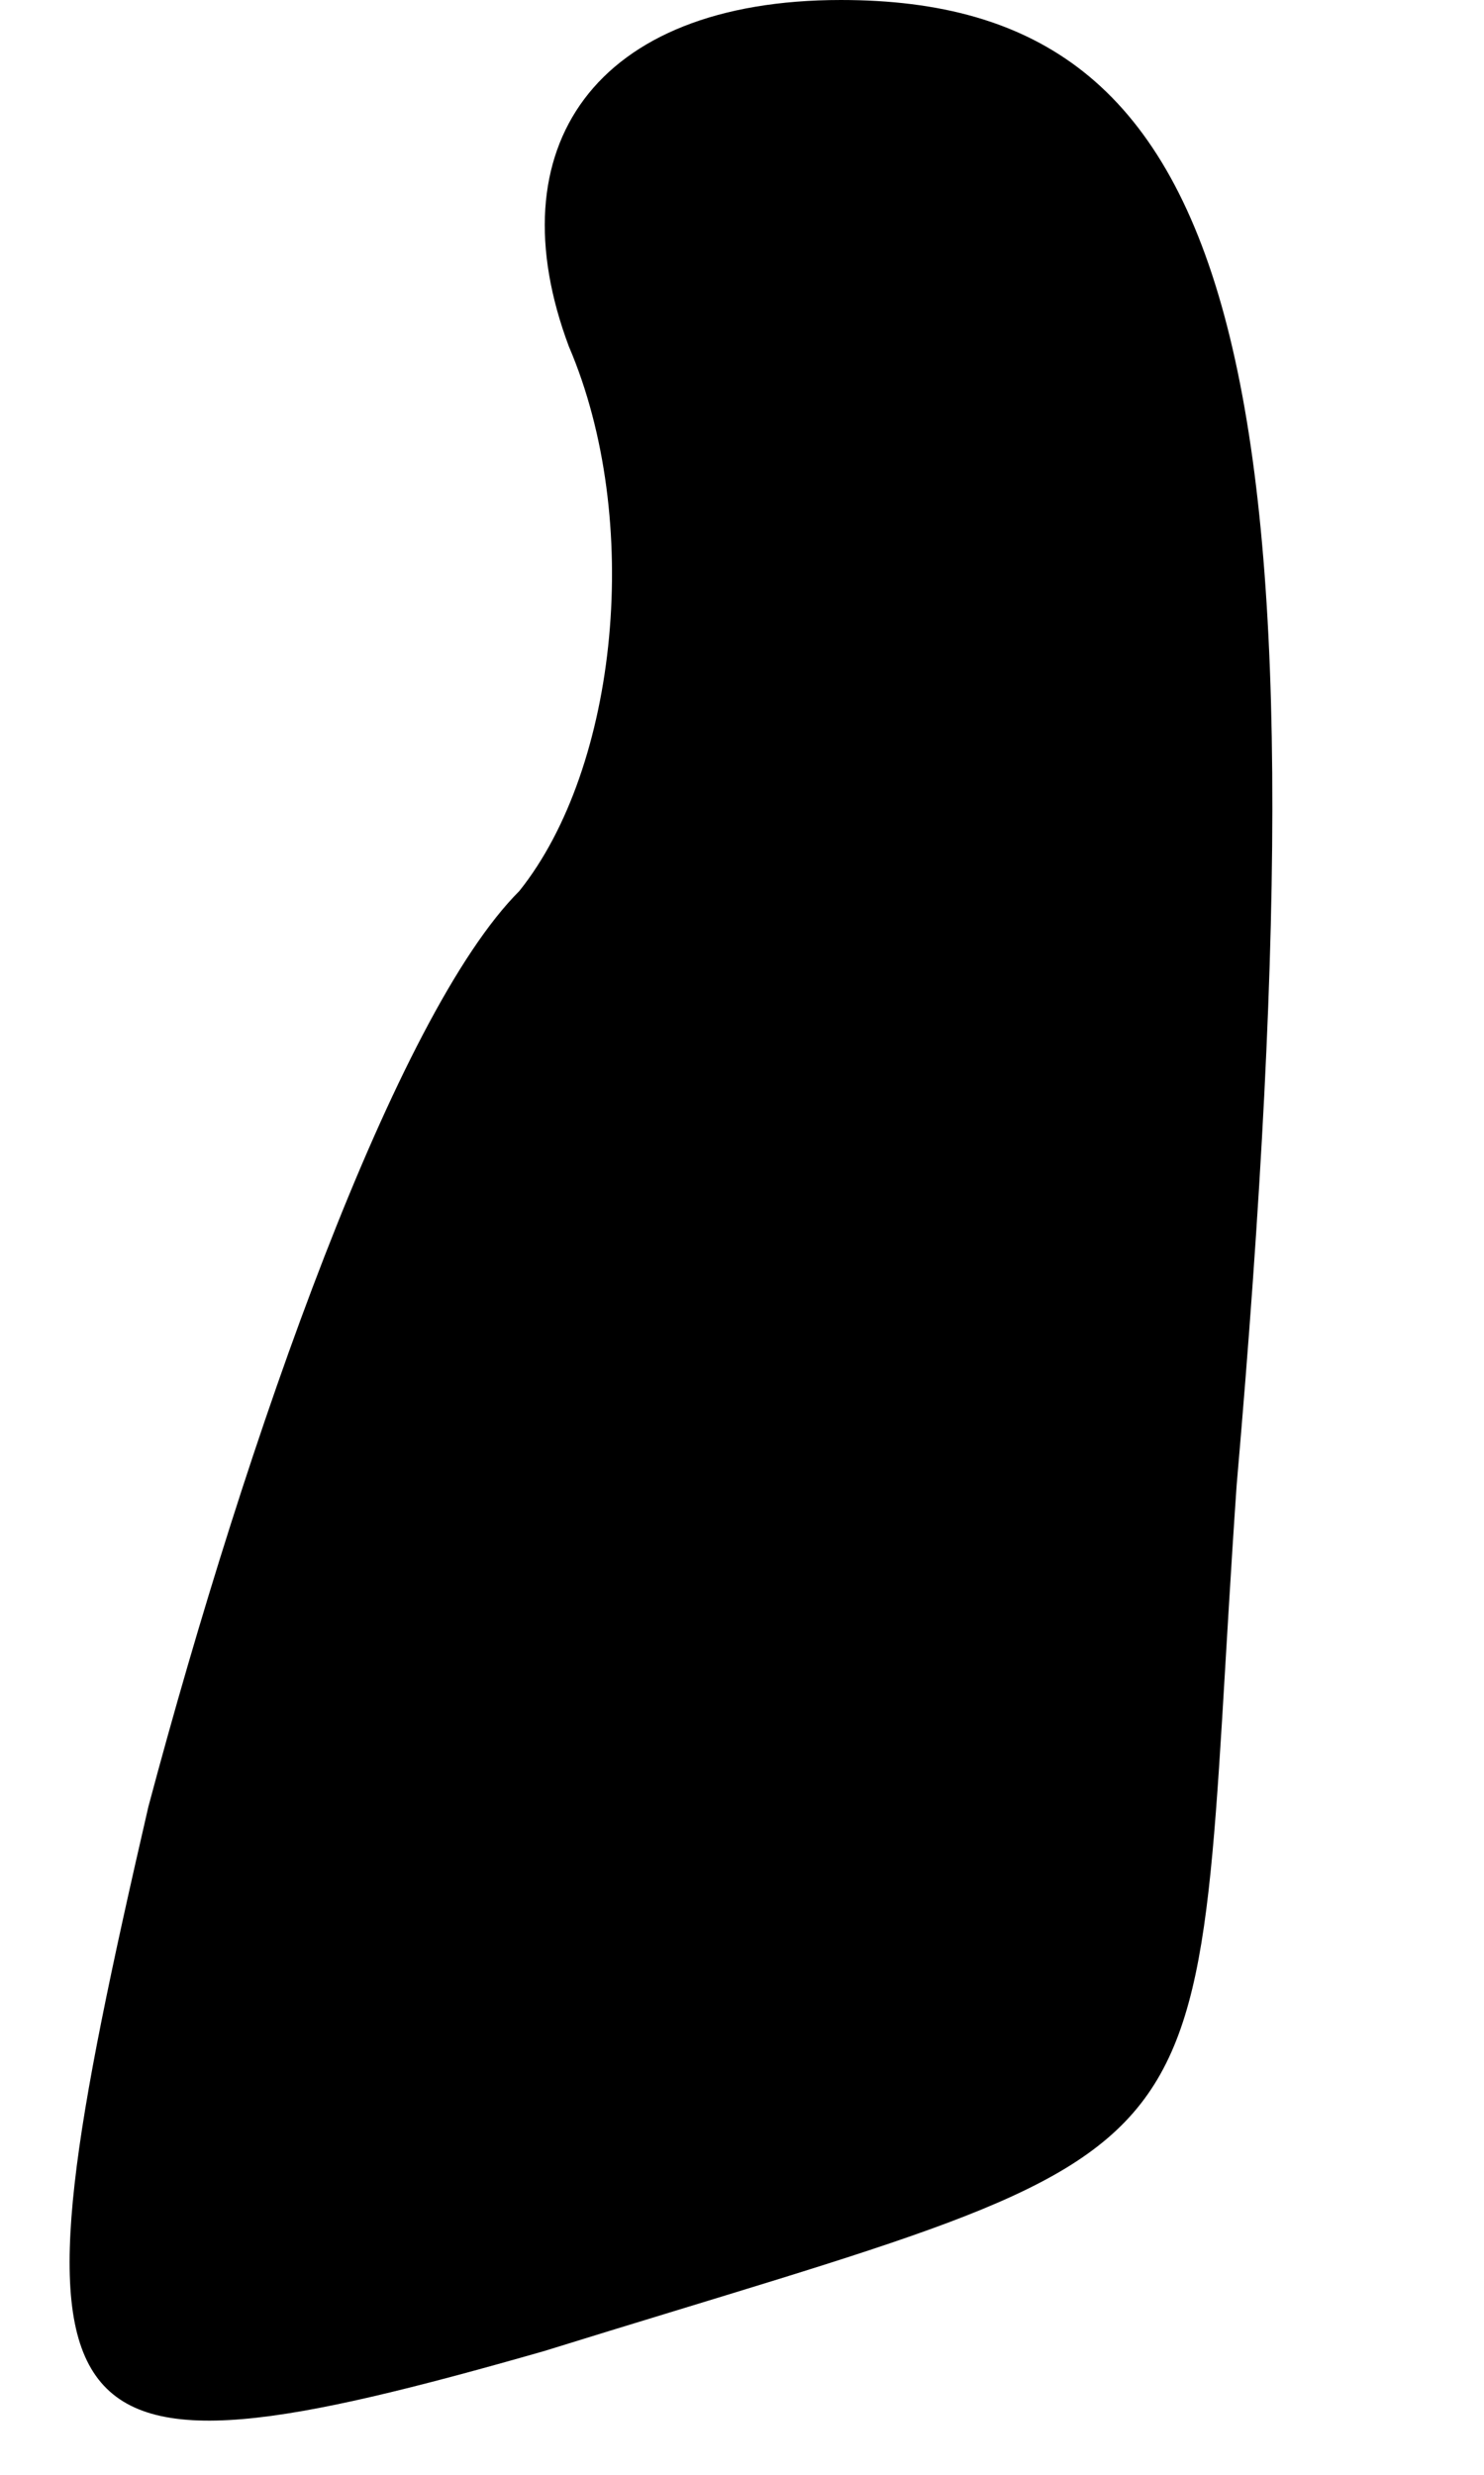 <?xml version="1.0" standalone="no"?>
<!DOCTYPE svg PUBLIC "-//W3C//DTD SVG 20010904//EN"
 "http://www.w3.org/TR/2001/REC-SVG-20010904/DTD/svg10.dtd">
<svg version="1.0" xmlns="http://www.w3.org/2000/svg"
 width="6pt" height="10pt" viewBox="0 0 6 10"
 preserveAspectRatio="xMidYMid meet">
<g transform="translate(0,10) scale(0.1,-0.1)"
fill="#000000" stroke="none">
<path fill="#000000" stroke="none" d="M23 86 c3 -7 2 -17 -2 -22 -5 -5 -11
-22 -15 -37 -6 -26 -5 -28 16 -22 29 9 26 6 28 35 4 46 0 60 -16 60 -10 0 -14
-6 -11 -14z"/>
</g>
</svg>
